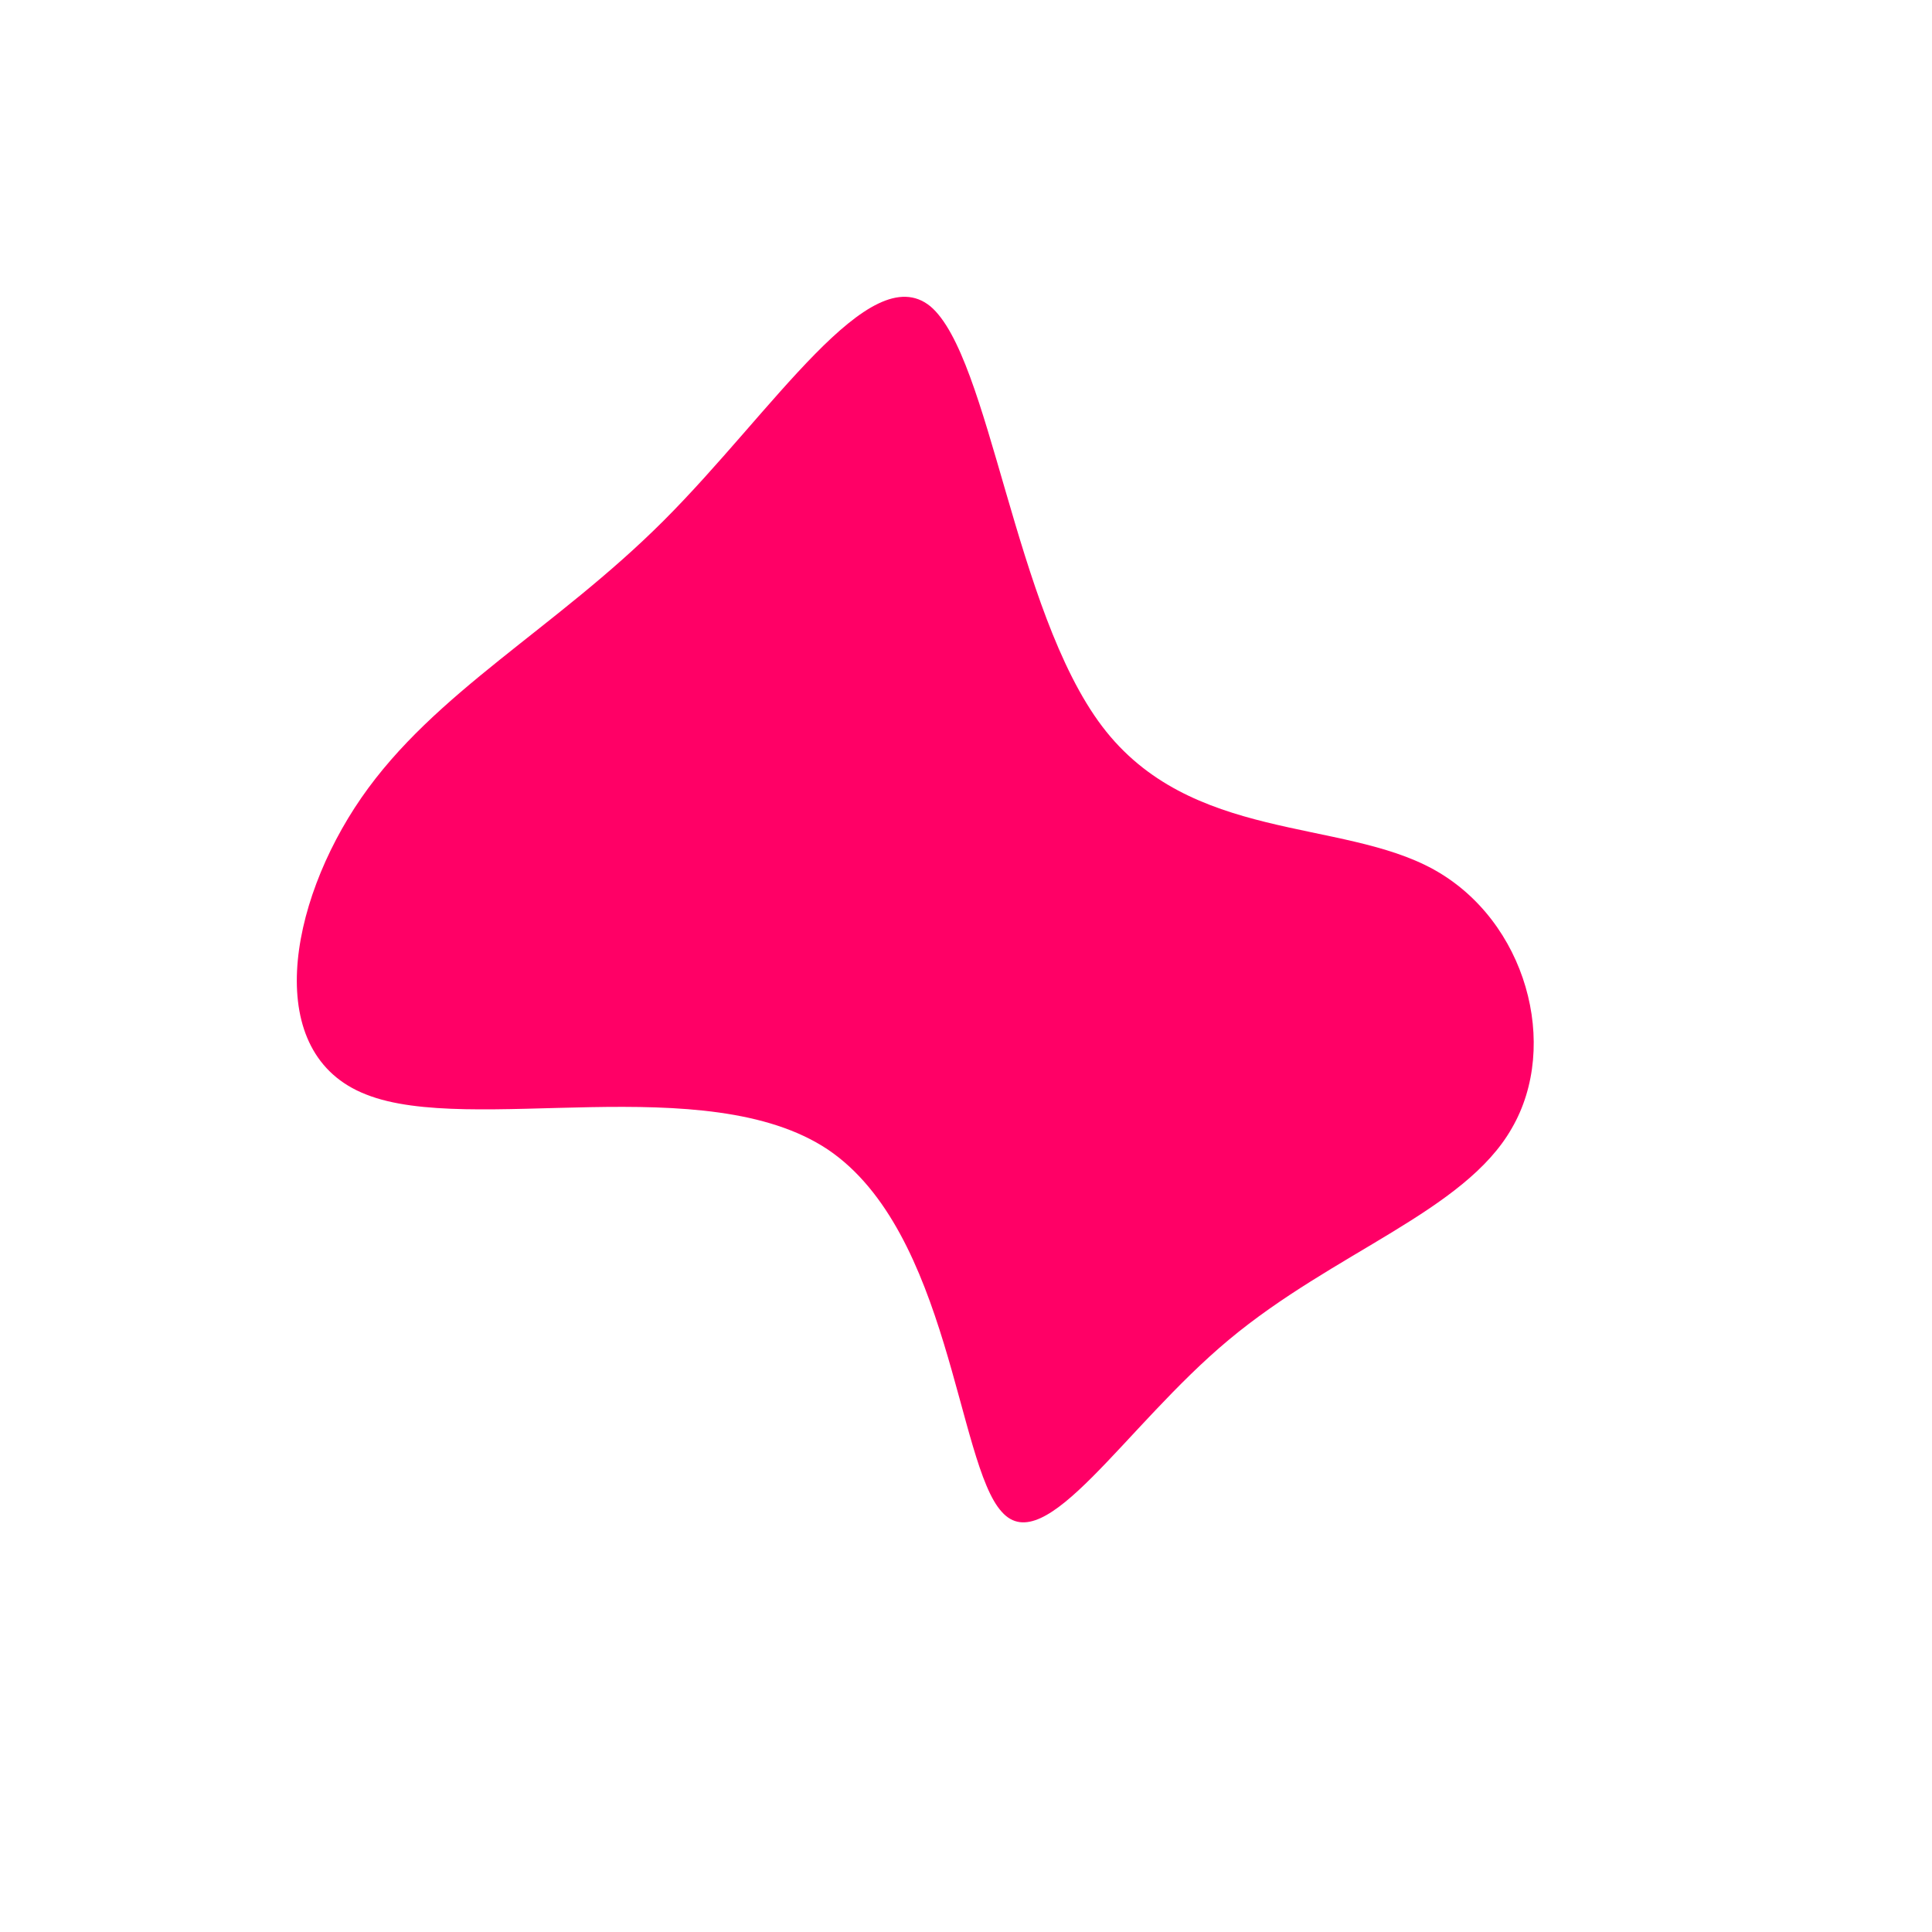<?xml version="1.0" standalone="no"?>
<svg viewBox="0 0 200 200" xmlns="http://www.w3.org/2000/svg">
  <path fill="#FF0066" d="M14.1,-24.8C23.2,-12.8,38.8,-15.3,48.4,-10C58,-4.7,61.5,8.2,56.5,16.8C51.6,25.4,38.1,29.6,27.2,38.7C16.4,47.7,8.2,61.6,3.7,56.5C-0.9,51.5,-1.7,27.5,-14.3,19C-26.9,10.6,-51.3,17.6,-62.1,13.3C-72.9,9.1,-70.2,-6.4,-62.6,-17.4C-55,-28.4,-42.5,-34.9,-31.3,-46.1C-20,-57.4,-10,-73.4,-3.7,-68.3C2.5,-63.1,5,-36.8,14.1,-24.8Z" transform="translate(100 100)" />
</svg>
